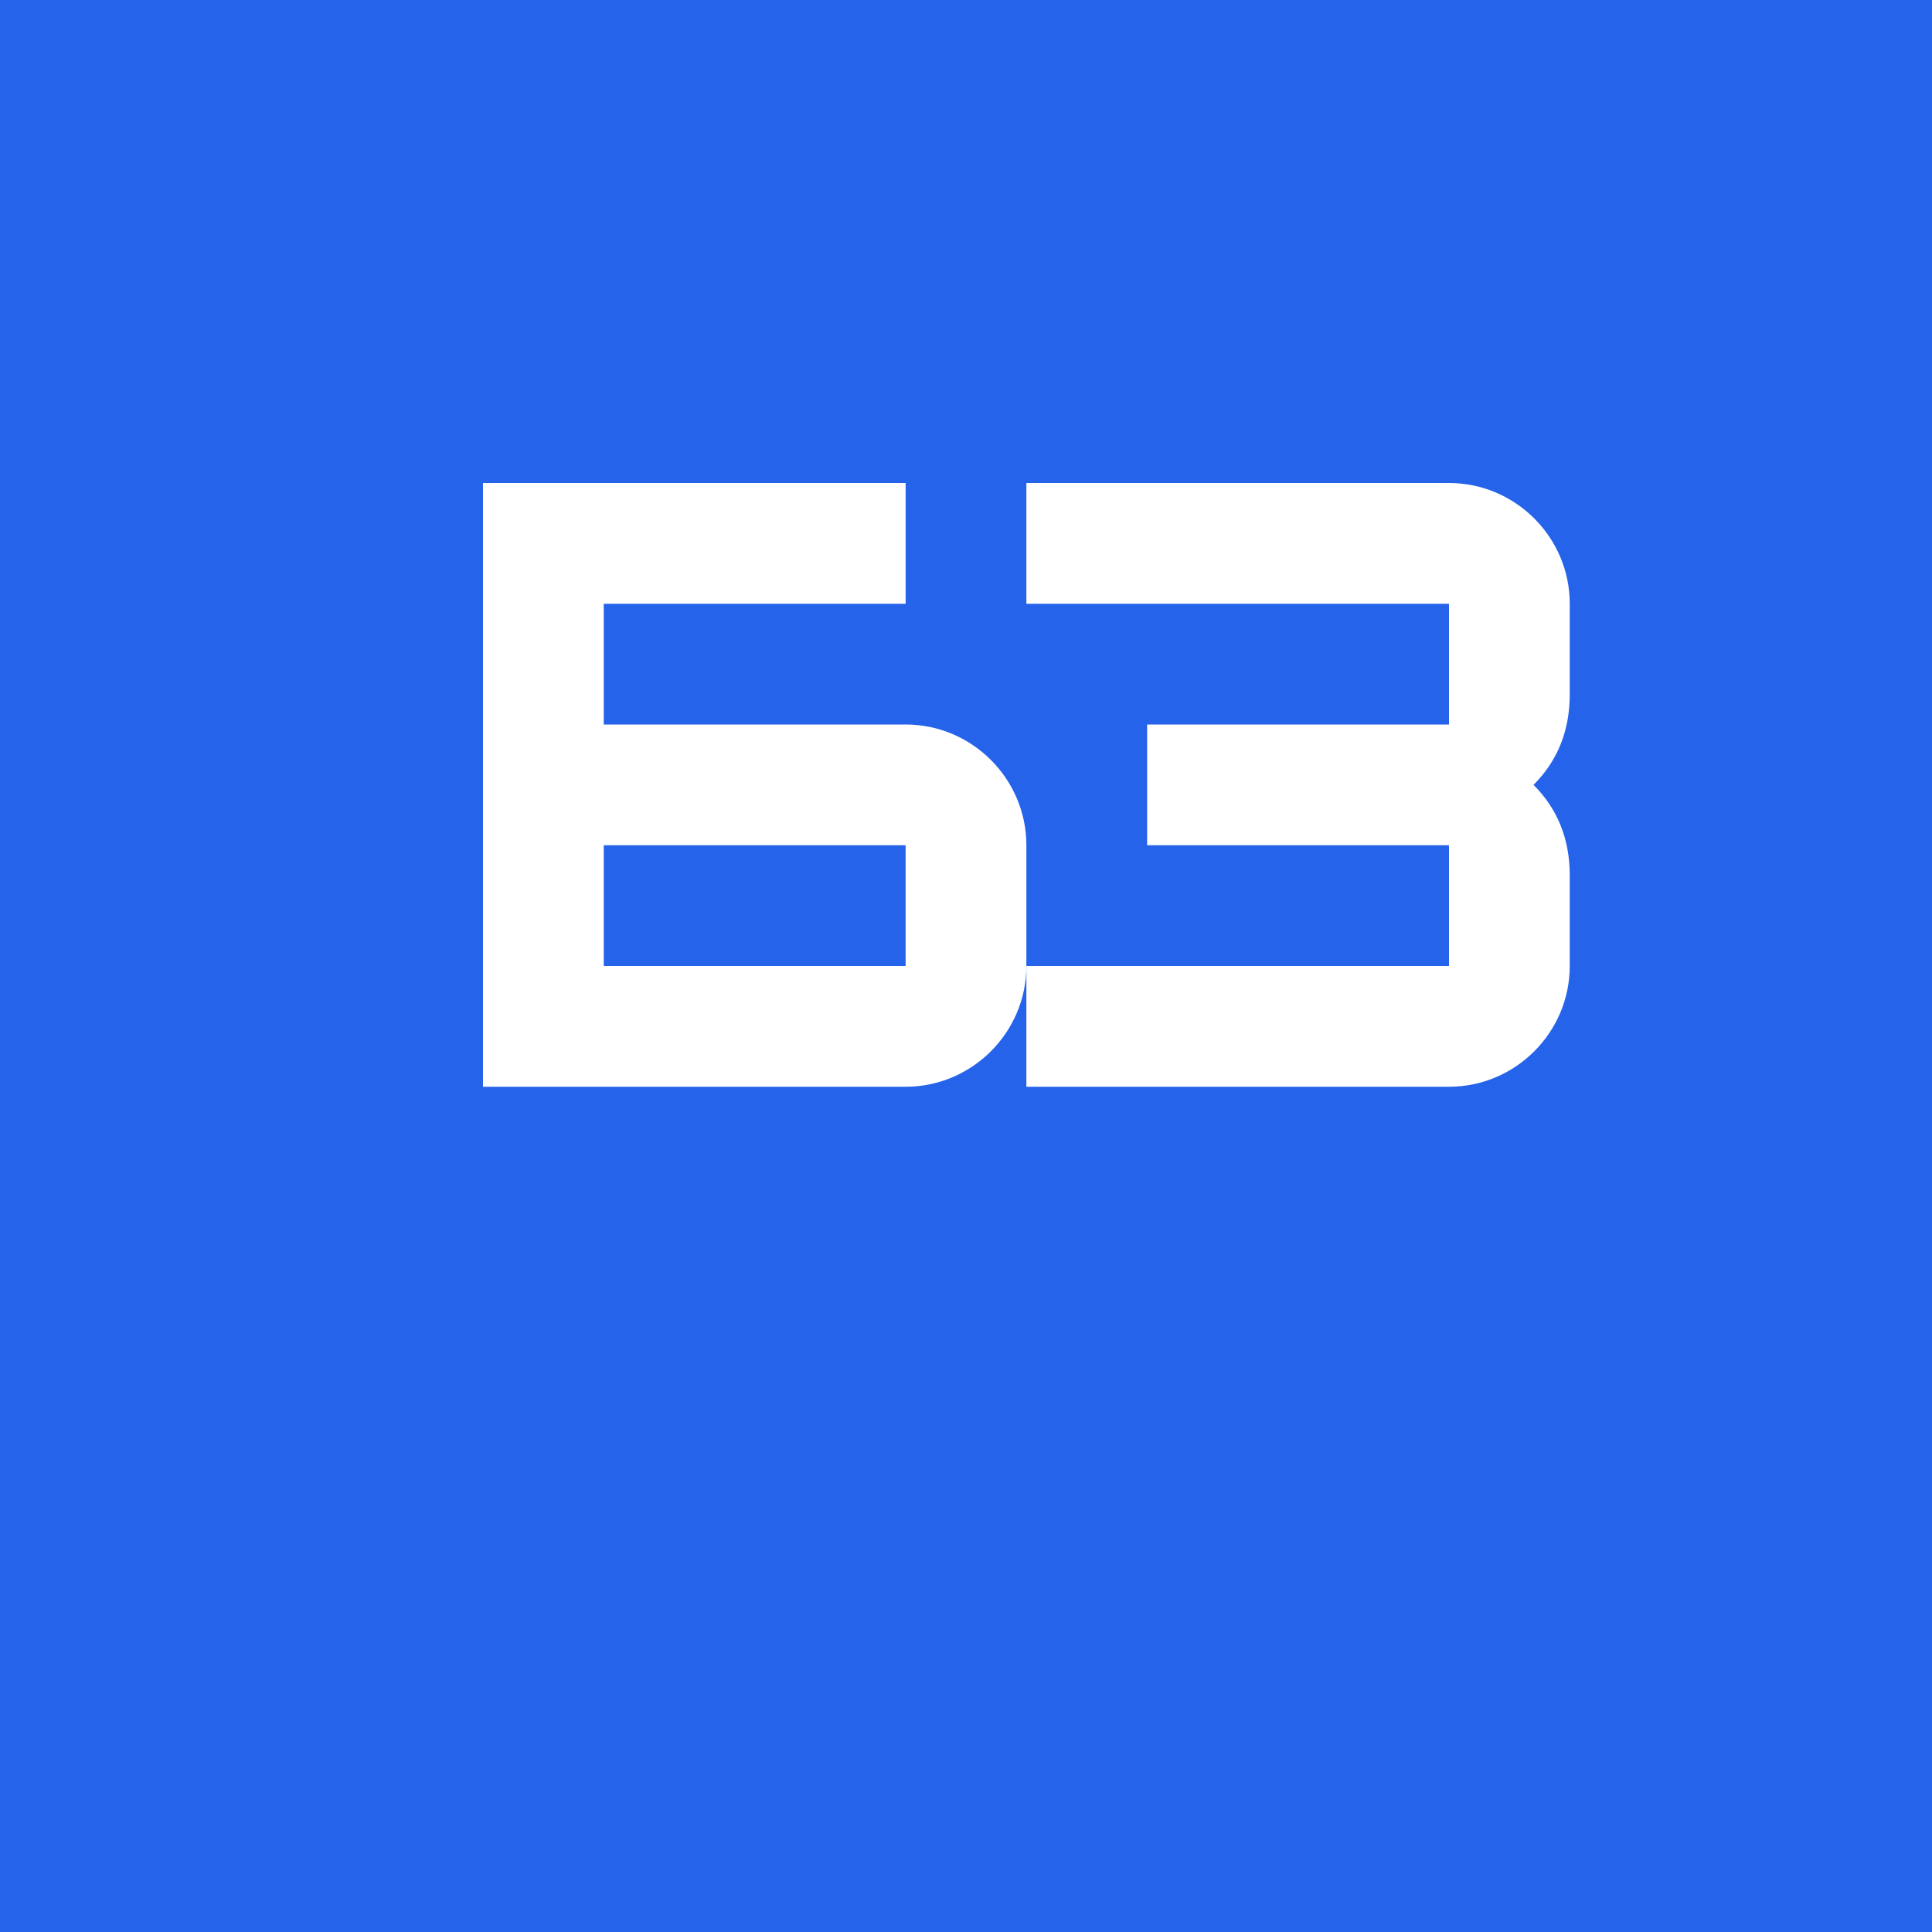 <svg width="32" height="32" viewBox="0 0 32 32" xmlns="http://www.w3.org/2000/svg">
  <rect width="32" height="32" fill="#2563EB"/>
  <g fill="white">
    <!-- P -->
    <path d="M8 8h7v2h-5v2h5c1.1 0 2 0.9 2 2v2c0 1.1-0.9 2-2 2H8V8zm2 6v2h5v-2h-5z"/>
    <!-- S -->
    <path d="M17 8h7c1.1 0 2 0.9 2 2v1.5c0 0.6-0.2 1.1-0.6 1.5 0.4 0.4 0.6 0.9 0.6 1.5V16c0 1.1-0.9 2-2 2h-7v-2h7v-2h-5v-2h5v-2h-7V8z"/>
  </g>
</svg>